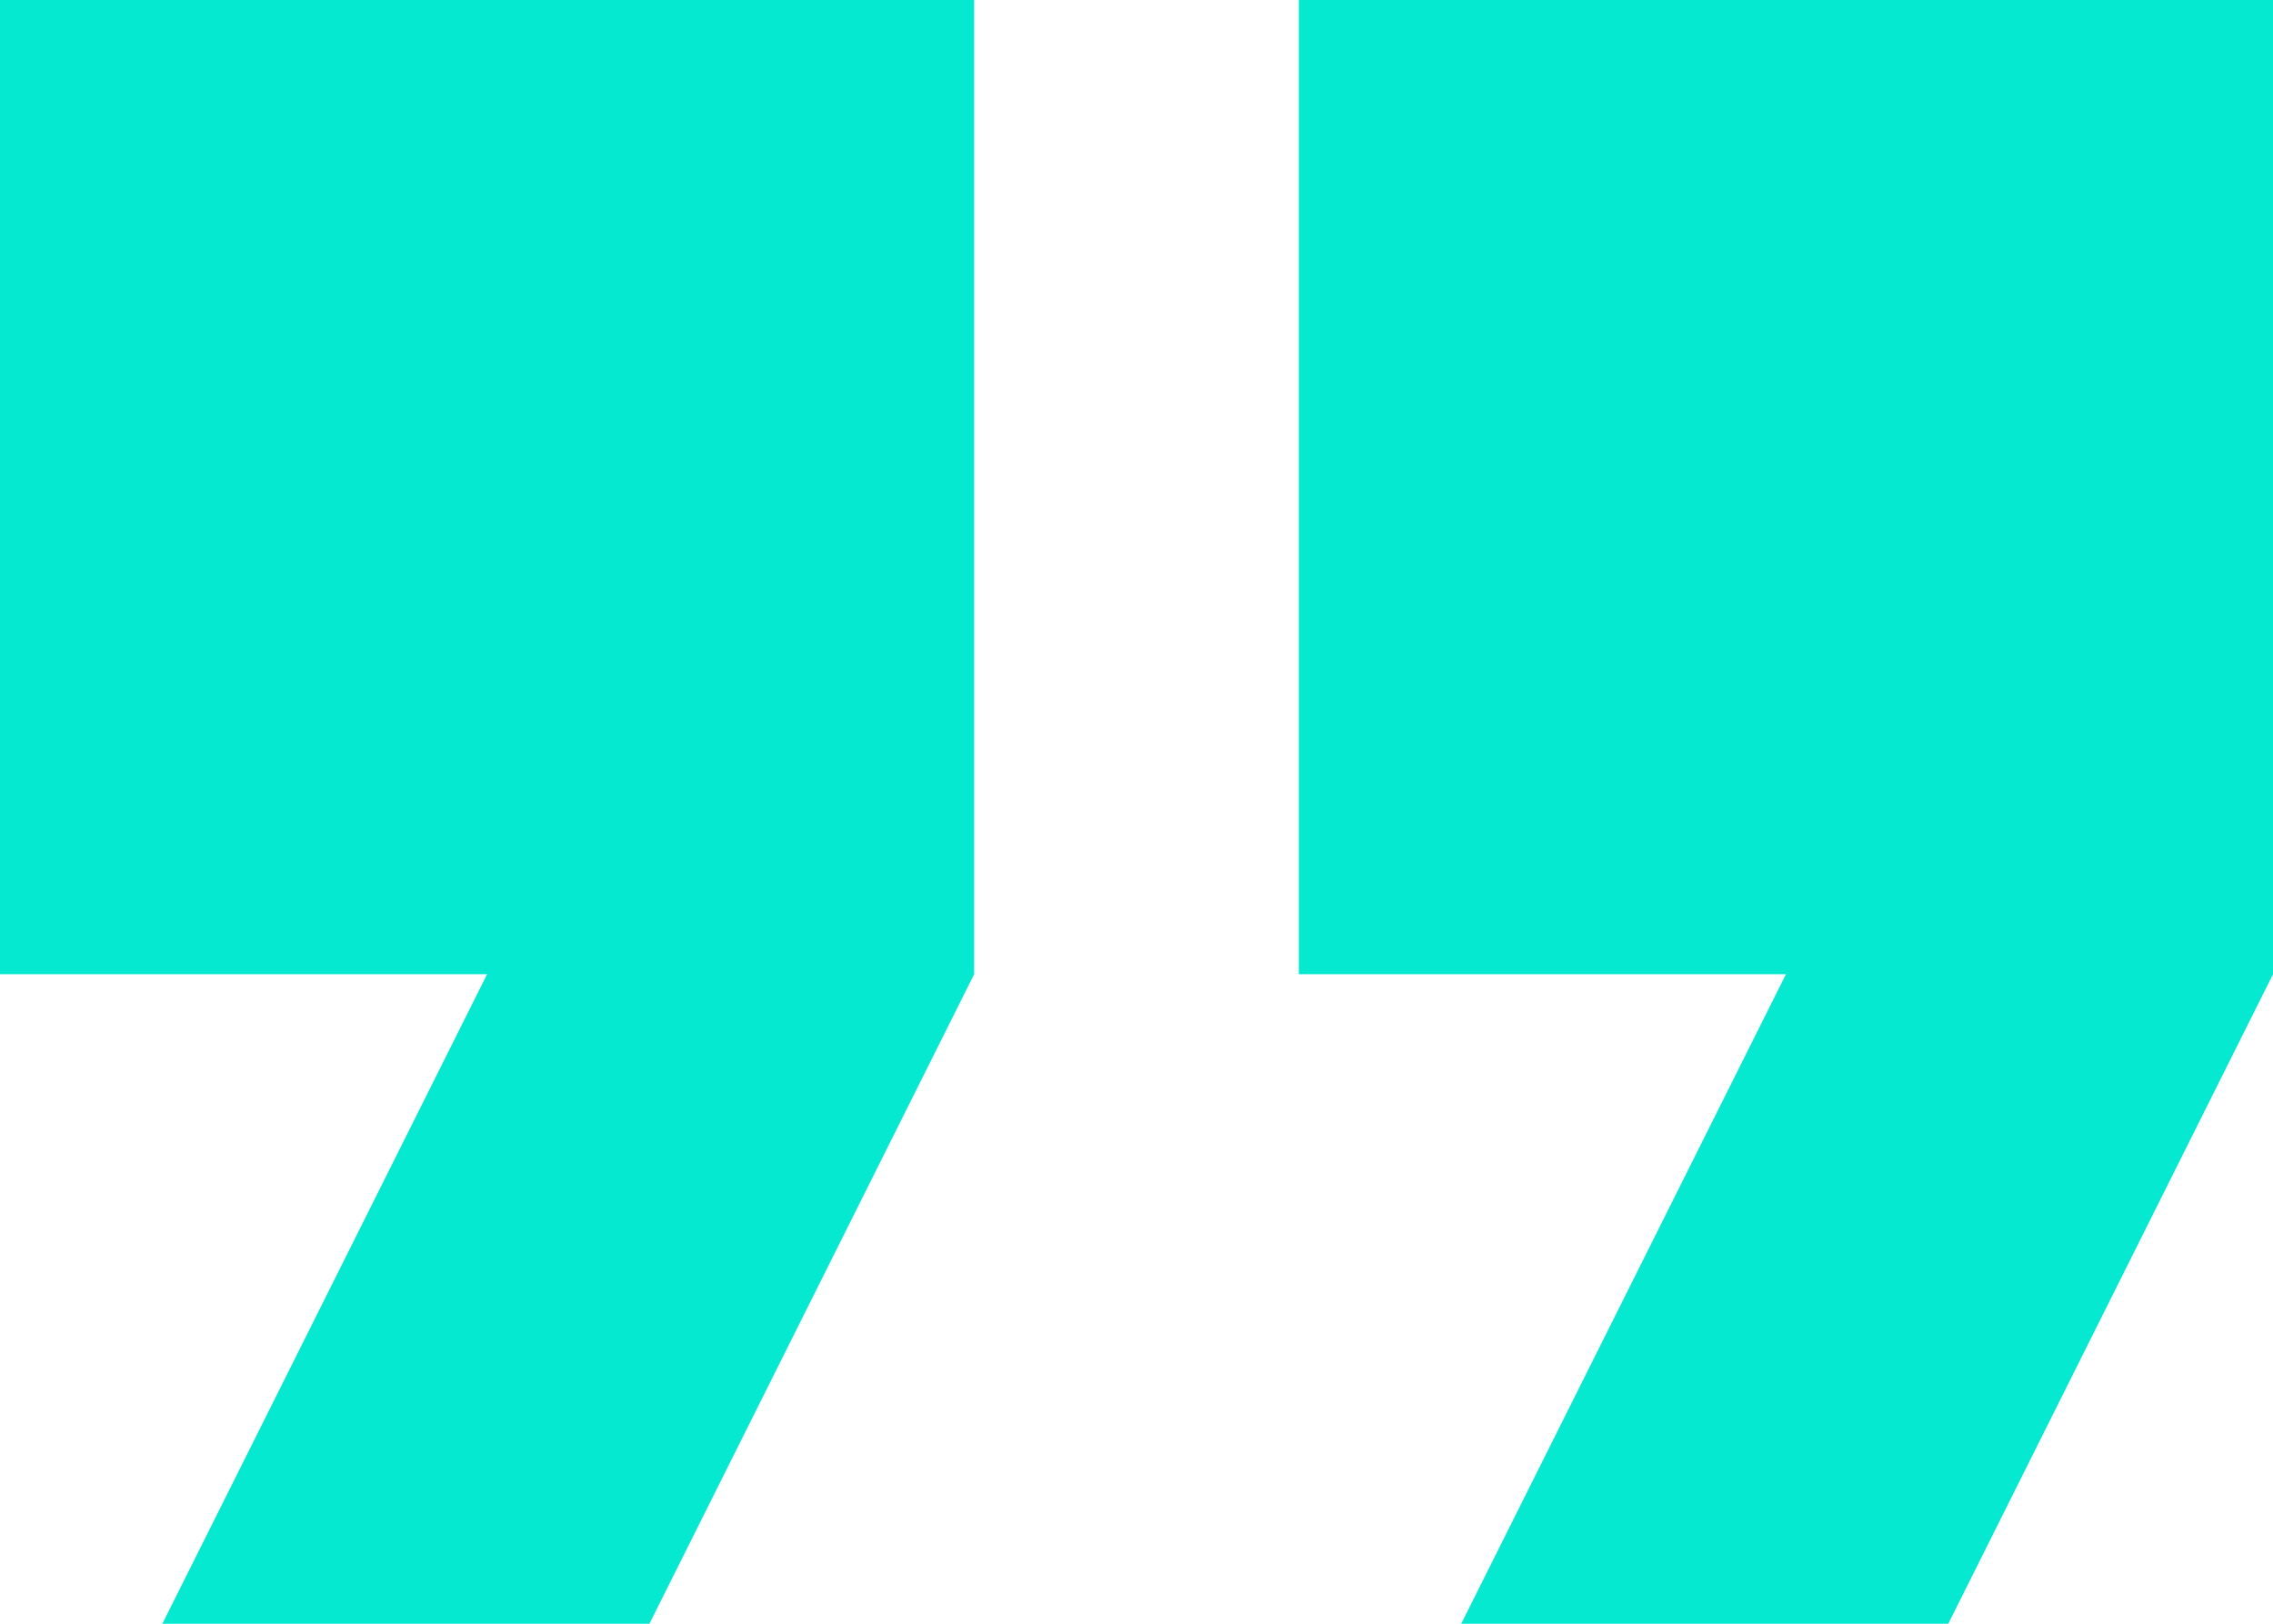 <svg width="91" height="65" viewBox="0 0 91 65" version="1.1" xmlns="http://www.w3.org/2000/svg" xmlns:xlink="http://www.w3.org/1999/xlink">
<title>Quote</title>
<desc>Created using Figma</desc>
<g id="Canvas" transform="translate(-5326 15027)">
<g id="Quote">
<use xlink:href="#path0_fill" transform="matrix(1 5.34378e-24 -5.34378e-24 1 5326 -15027)" fill="#05E9D1"/>
</g>
</g>
<defs>
<path id="path0_fill" d="M 6.5 65L 26 65L 39 39L 39 0L 0 0L 0 39L 19.5 39L 6.5 65ZM 58.5 65L 78 65L 91 39L 91 0L 52 0L 52 39L 71.5 39L 58.5 65Z"/>
</defs>
</svg>
